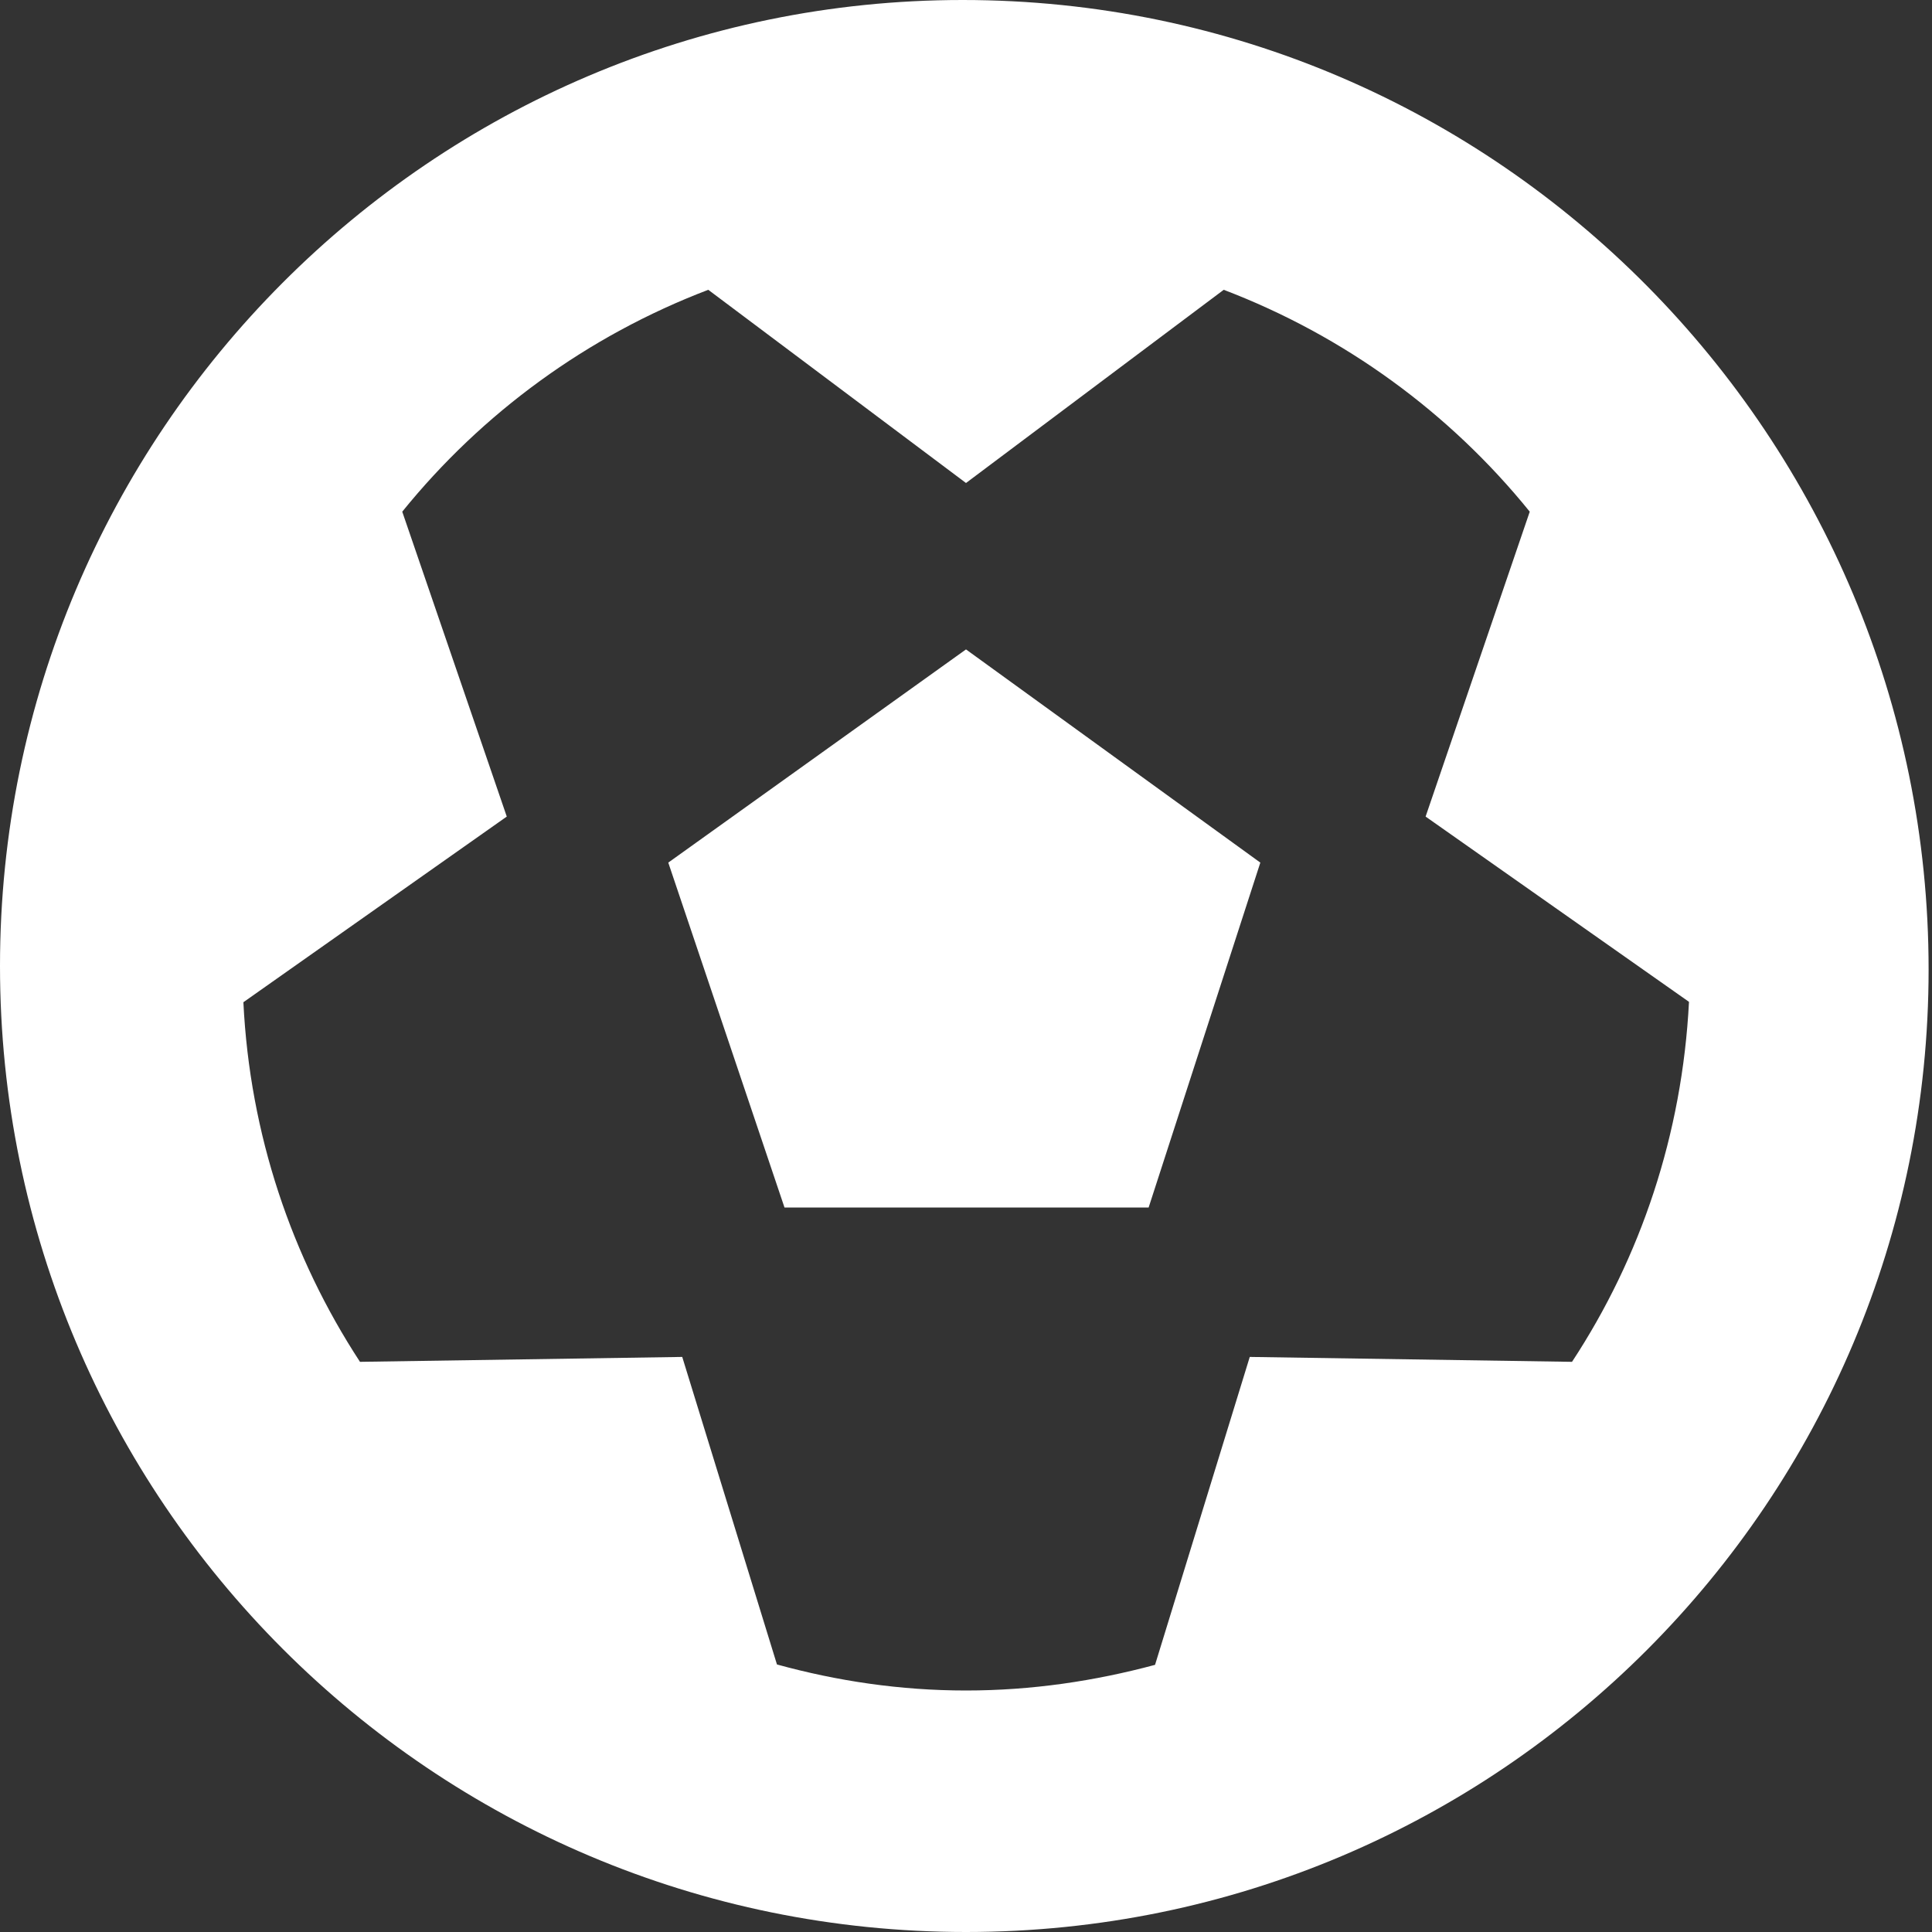 <?xml version="1.0" encoding="utf-8"?>
<!-- Generator: Adobe Illustrator 26.0.2, SVG Export Plug-In . SVG Version: 6.00 Build 0)  -->
<svg version="1.1" id="Warstwa_1" xmlns="http://www.w3.org/2000/svg" xmlns:xlink="http://www.w3.org/1999/xlink" x="0px" y="0px"
	 viewBox="0 0 512 512" style="enable-background:new 0 0 512 512;" xml:space="preserve">
<rect x="0" y="0" width="512" height="512" fill="#333333" stroke="none"/>
<style type="text/css">
	.st0{fill:#FFFFFF;}
</style>
<path class="st0" d="M177.1,228.6l30.8,91.4h96.5l29.6-91.4l-78-56.5L177.1,228.6z M255.1,0C114.6,0,0,114.6,0,256
	s114.6,256,256,256s255.1-114.6,255.1-255.1S397.4,0,255.1,0z M416.6,360.9l-85.4-1.3l-25.1,81.6c-16,4.3-32.7,6.8-50.1,6.8
	s-34.1-2.5-50.1-6.9l-25.1-81.5l-85.4,1.3c-18.1-27.7-29.2-60.3-30.9-95.3l69.8-49.2l-27.7-80.8c21.2-26.2,49.1-46.6,81.1-58.8
	L256,128l68.3-51.2c32,12.2,59.9,32.6,81.1,58.8l-27.6,80.8l69.8,49.1C445.8,300.6,434.8,333.2,416.6,360.9z"/>
</svg>
